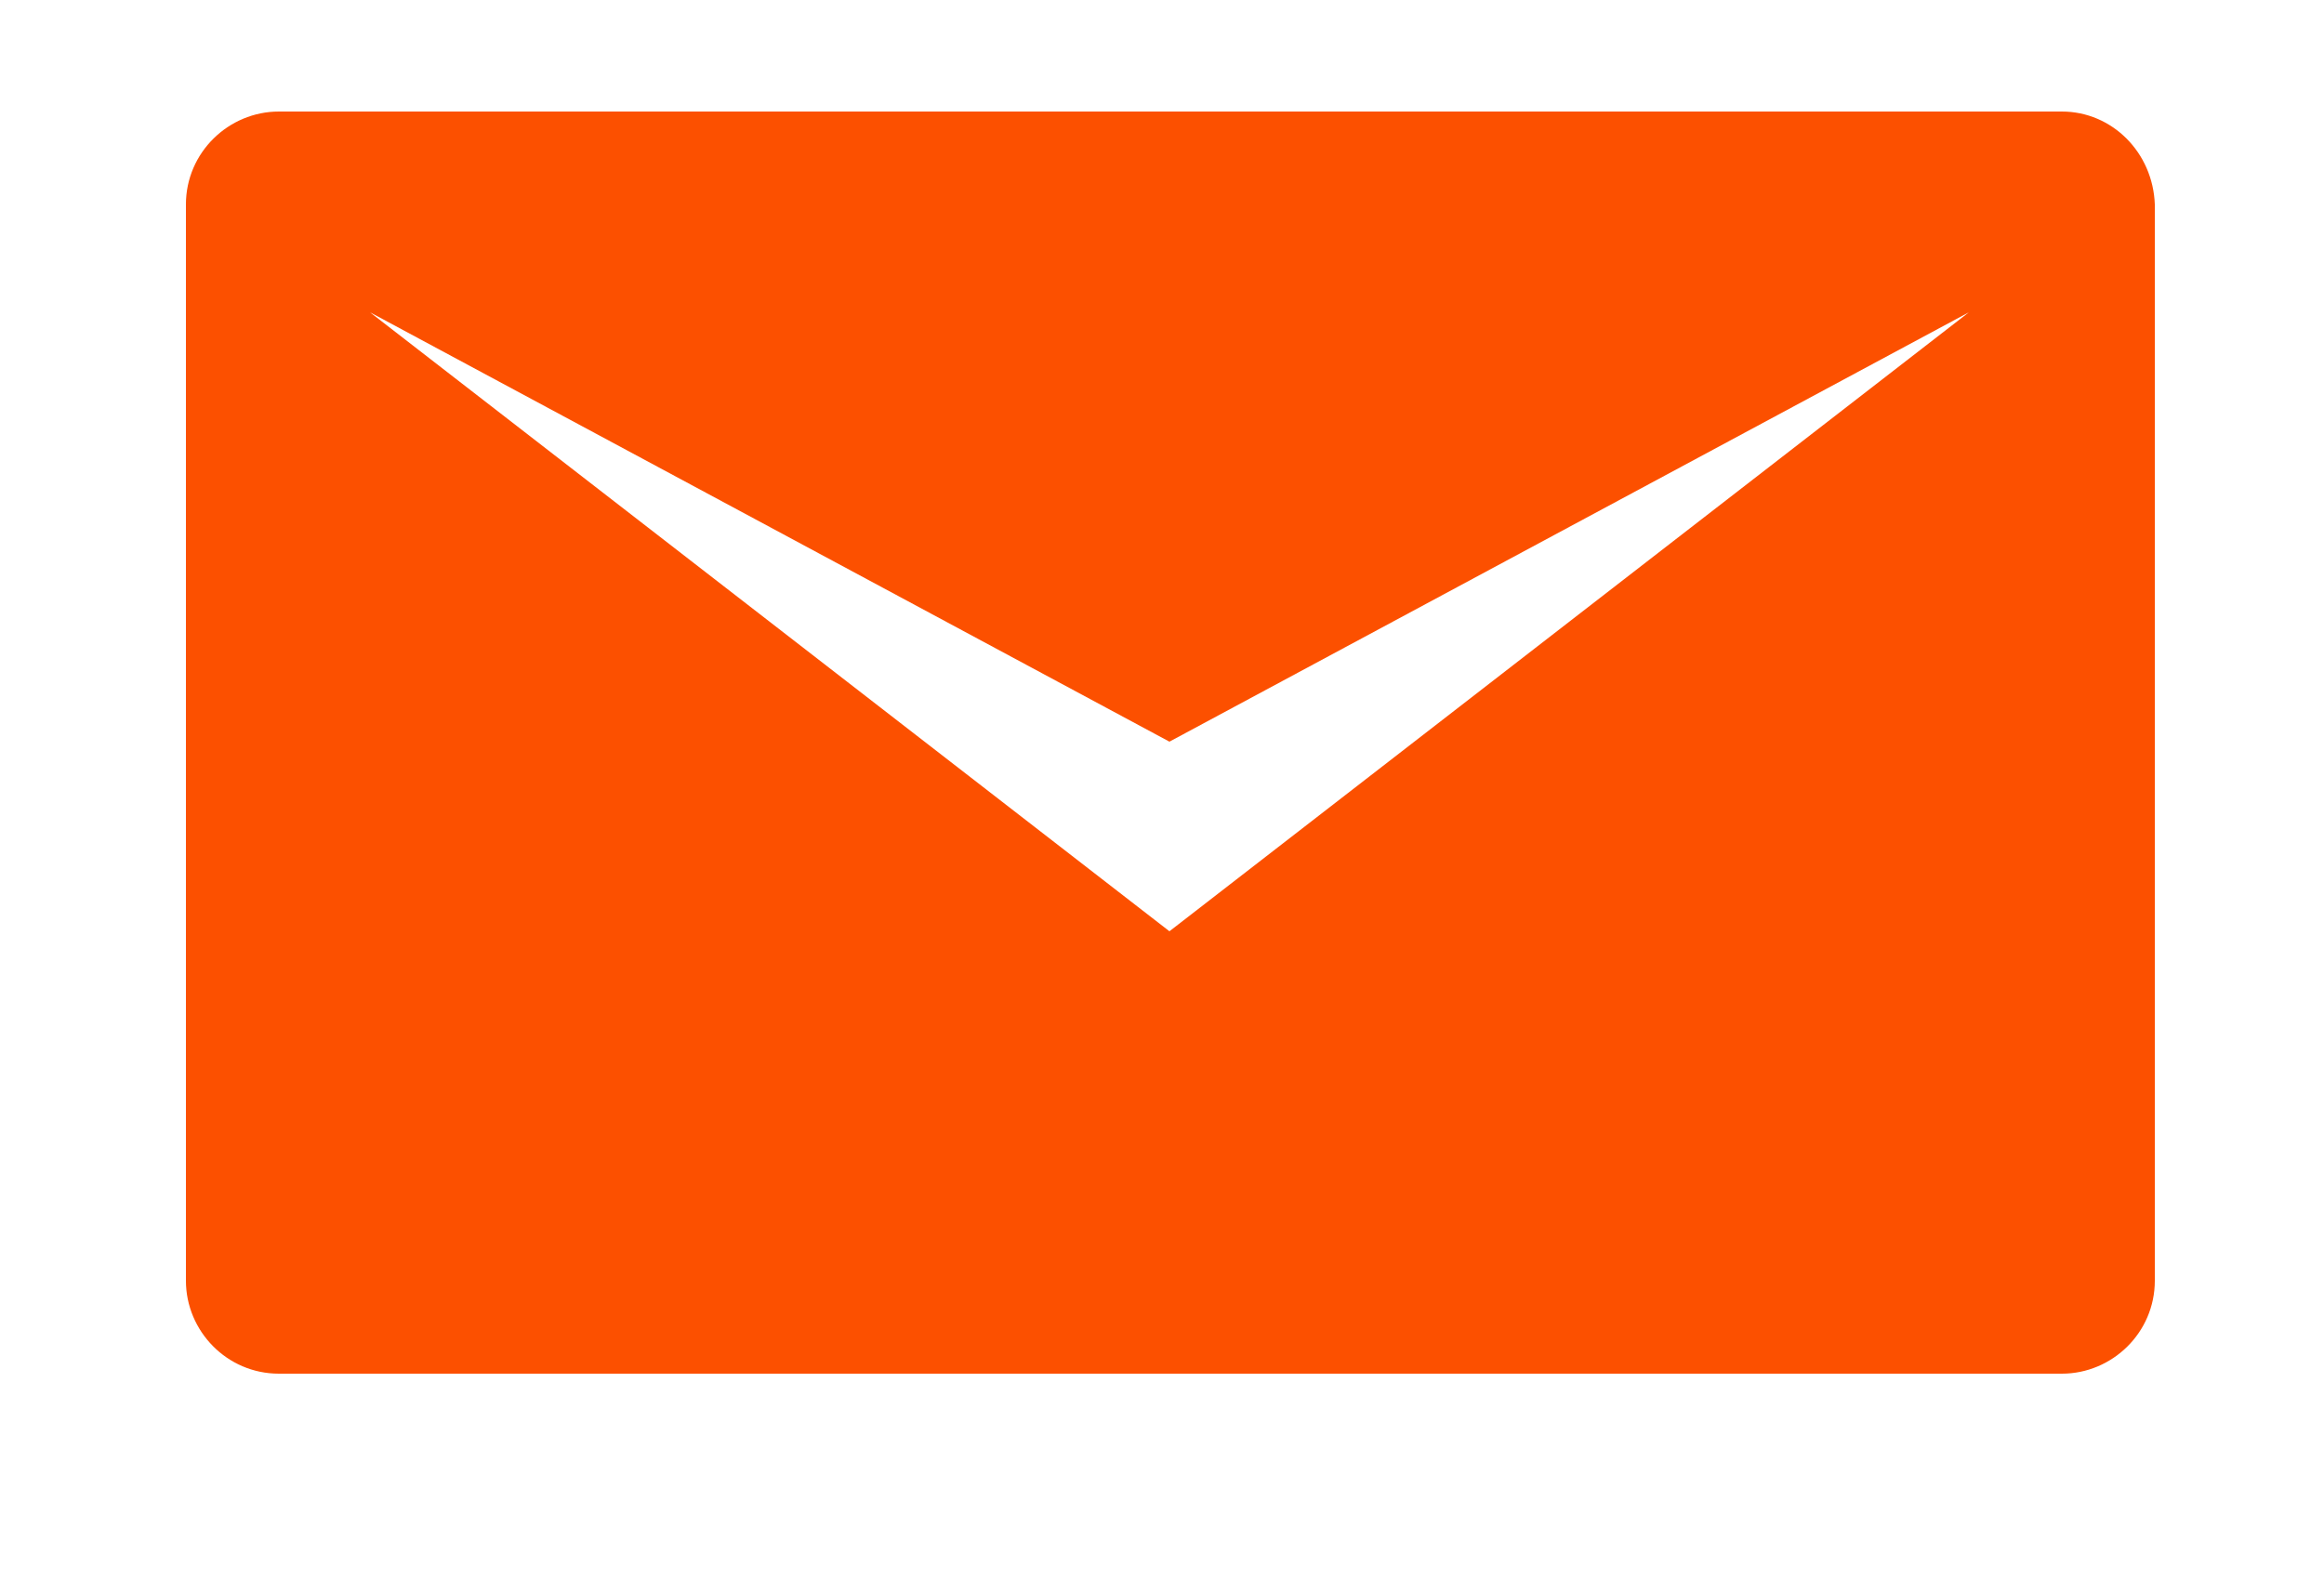 <?xml version="1.0" encoding="utf-8"?>
<!-- Generator: Adobe Illustrator 23.0.2, SVG Export Plug-In . SVG Version: 6.00 Build 0)  -->
<svg version="1.1" id="Capa_1" focusable="false" xmlns="http://www.w3.org/2000/svg" xmlns:xlink="http://www.w3.org/1999/xlink"
	 x="0px" y="0px" viewBox="0 0 125 85" style="enable-background:new 0 0 125 85;" xml:space="preserve">
<style type="text/css">
	.st0{fill-rule:evenodd;clip-rule:evenodd;fill:#FC5000;}
</style>
<path class="st0" d="M62.9,50.1l-43-33.3l43,23.1l43-23.1L62.9,50.1z M110.9,6H15c-2.7,0-5,2.2-5,5v57.9c0,2.7,2.2,5,5,5h95.9
	c2.7,0,5-2.2,5-5V11C115.8,8.2,113.6,6,110.9,6"/>
</svg>
